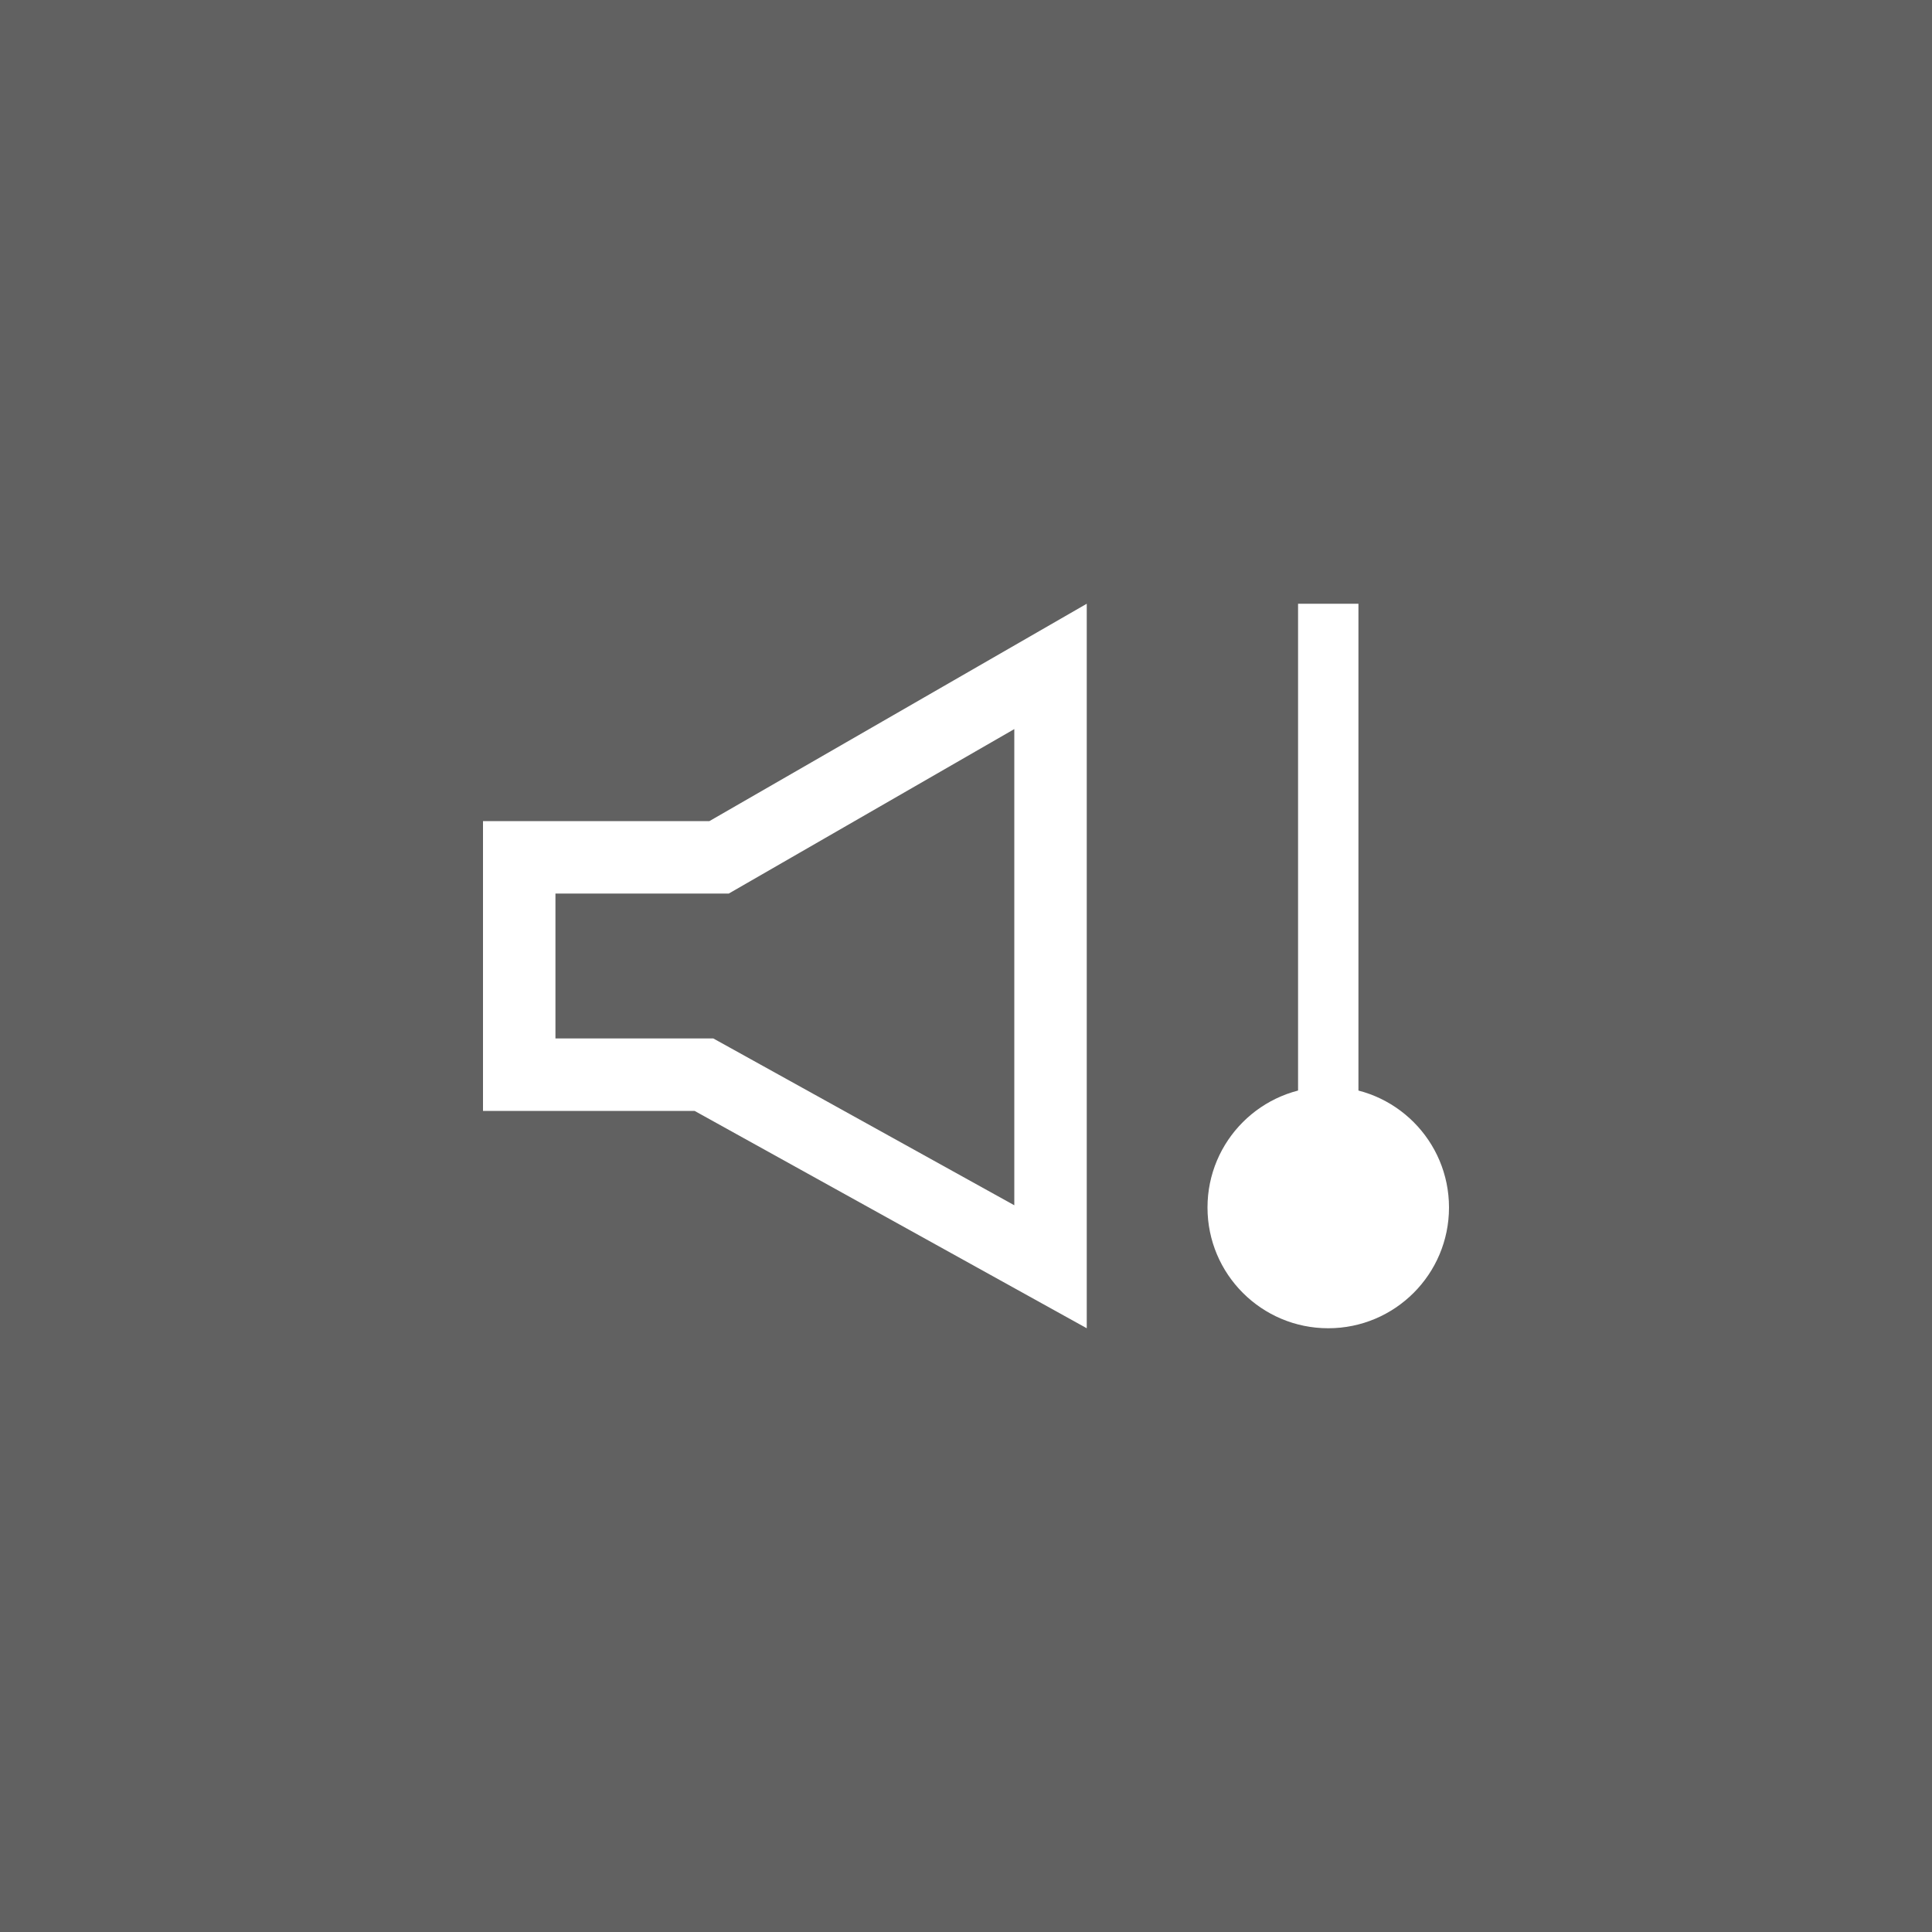 <svg width="100%" height="100%" viewBox="0 0 64 64" fill="none" xmlns="http://www.w3.org/2000/svg">
    <rect x="0" y="0" width="64" height="64" fill="#808080" stroke="none"/>
    <rect width="64" height="64" fill="black" fill-opacity="0.24" />
    <path
        d="M23.59 35.75L23.319 35.6H23.008H17.2V32V28.4H23.5H23.821L24.099 28.24L34.8 22.076V32V41.963L23.59 35.75Z"
        stroke="white" stroke-width="2.4" />
    <rect width="2" height="20" transform="matrix(1 0 0 -1 43 40)" fill="white" />
    <circle cx="4" cy="4" r="4" transform="matrix(1 0 0 -1 40 44)" fill="white" />
</svg>